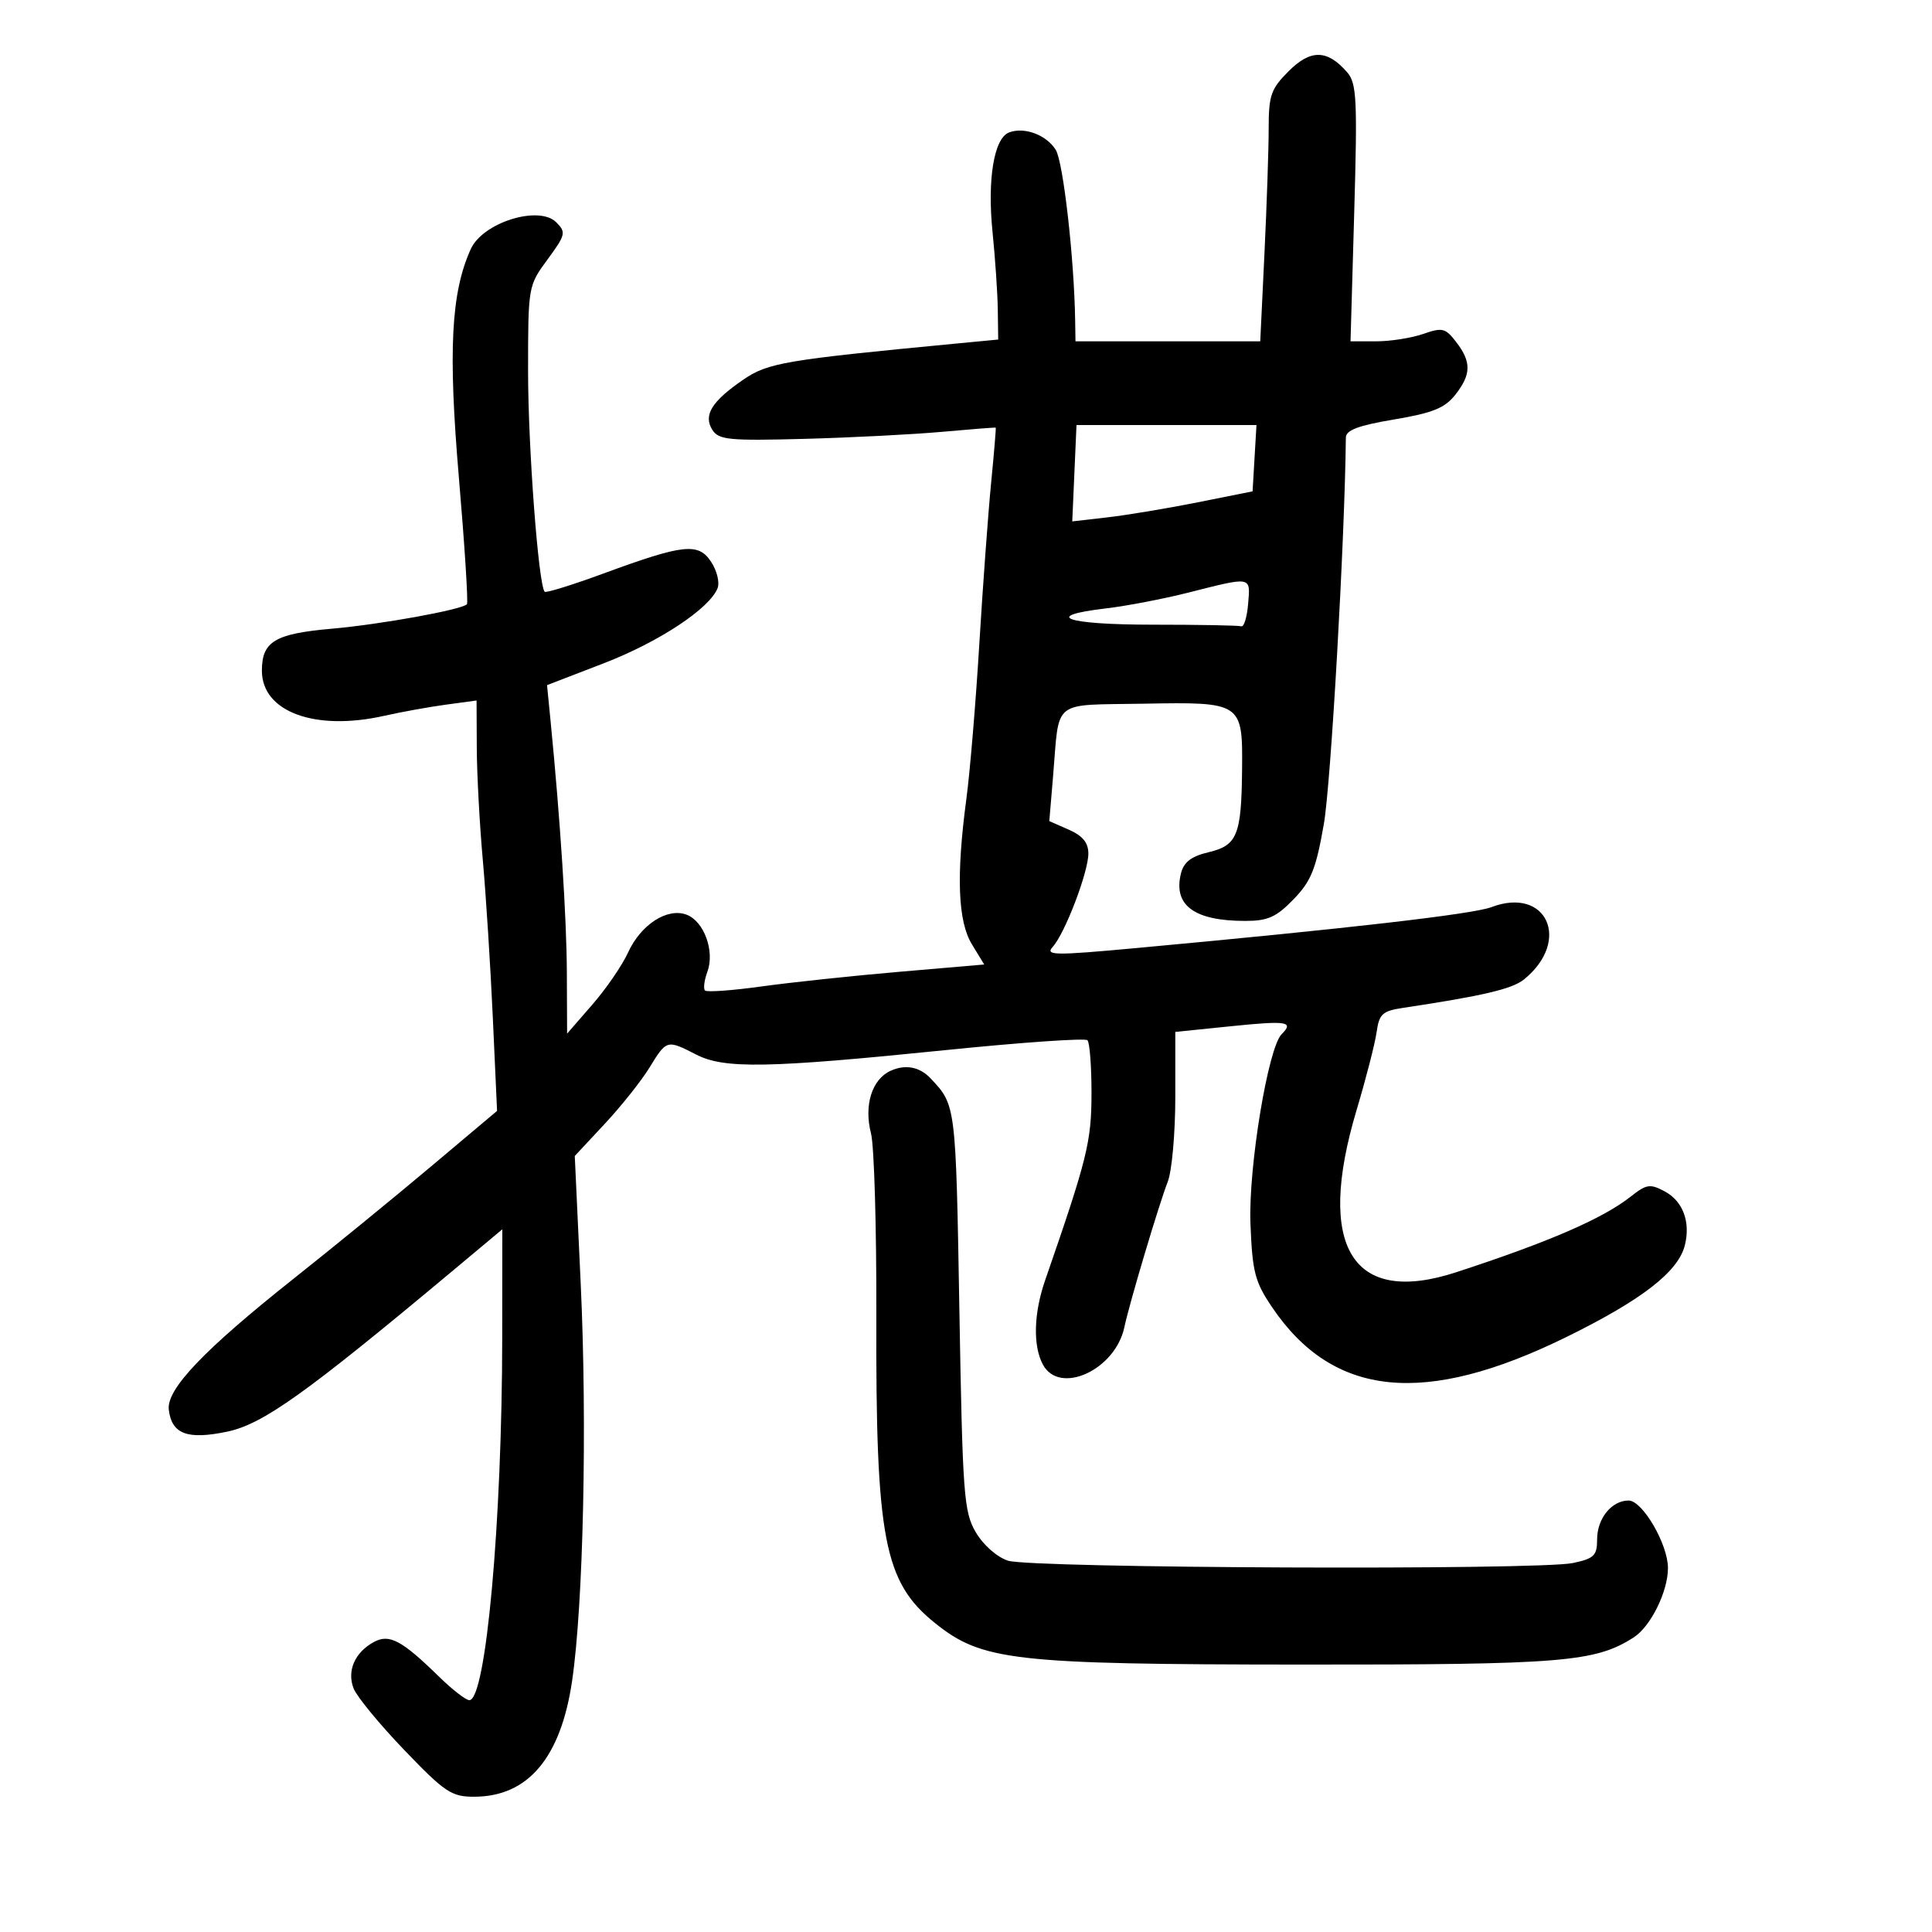 <svg xmlns="http://www.w3.org/2000/svg" width="300" height="300" viewBox="0 0 300 300" version="1.1">
	<path d="M 200.110 11.044 C 197.349 13.805, 197 14.801, 197 19.919 C 197 23.090, 196.705 31.830, 196.345 39.342 L 195.690 53 181.345 53 L 167 53 166.949 49.750 C 166.797 40.056, 165.096 25.126, 163.930 23.259 C 162.480 20.937, 159.045 19.662, 156.684 20.568 C 154.350 21.463, 153.291 27.832, 154.118 36 C 154.535 40.125, 154.904 45.575, 154.938 48.112 L 155 52.724 148.250 53.369 C 121.879 55.890, 119.245 56.337, 115.447 58.934 C 110.511 62.309, 109.176 64.470, 110.614 66.750 C 111.595 68.304, 113.200 68.460, 124.914 68.146 C 132.172 67.952, 141.798 67.459, 146.305 67.052 C 150.812 66.644, 154.552 66.354, 154.616 66.406 C 154.680 66.457, 154.357 70.325, 153.900 75 C 153.442 79.675, 152.617 90.925, 152.067 100 C 151.518 109.075, 150.616 119.875, 150.065 124 C 148.465 135.960, 148.733 143.049, 150.918 146.634 L 152.829 149.767 139.664 150.898 C 132.424 151.520, 122.785 152.545, 118.245 153.176 C 113.705 153.807, 109.758 154.091, 109.474 153.807 C 109.190 153.523, 109.355 152.215, 109.841 150.900 C 111.018 147.720, 109.328 143.062, 106.625 142.037 C 103.625 140.898, 99.506 143.560, 97.518 147.922 C 96.621 149.890, 94.126 153.525, 91.973 156 L 88.060 160.500 88.020 151 C 87.983 142.460, 87.003 127.313, 85.491 111.943 L 84.944 106.386 93.722 103.006 C 102.319 99.695, 110.218 94.479, 111.434 91.311 C 111.770 90.435, 111.321 88.612, 110.435 87.260 C 108.447 84.227, 106.179 84.470, 93.721 89.048 C 88.892 90.823, 84.778 92.100, 84.578 91.887 C 83.612 90.858, 82 69.449, 82 57.658 C 82 44.474, 82.018 44.369, 85.020 40.288 C 87.835 36.459, 87.927 36.070, 86.376 34.519 C 83.685 31.828, 74.986 34.541, 73.112 38.654 C 70.040 45.396, 69.569 54.400, 71.256 74.163 C 72.160 84.762, 72.722 93.612, 72.504 93.829 C 71.644 94.689, 59.067 96.965, 51.515 97.627 C 42.679 98.401, 40.667 99.611, 40.667 104.151 C 40.667 110.532, 48.919 113.572, 59.668 111.150 C 62.326 110.551, 66.638 109.771, 69.250 109.417 L 74 108.773 74.034 116.136 C 74.052 120.186, 74.472 128, 74.966 133.500 C 75.460 139, 76.161 150.025, 76.524 158 L 77.184 172.500 66.842 181.202 C 61.154 185.988, 51.615 193.778, 45.645 198.513 C 31.650 209.612, 25.826 215.720, 26.210 218.899 C 26.668 222.692, 29.100 223.602, 35.301 222.301 C 40.825 221.142, 47.468 216.402, 70.250 197.362 L 78 190.885 77.985 207.693 C 77.960 236.380, 75.455 264, 72.880 264 C 72.341 264, 70.236 262.371, 68.200 260.379 C 62.413 254.716, 60.475 253.676, 58.090 254.952 C 55.108 256.548, 53.834 259.446, 54.909 262.185 C 55.409 263.458, 58.951 267.762, 62.780 271.750 C 69.080 278.311, 70.111 279, 73.621 278.996 C 81.983 278.988, 87.078 272.962, 88.837 261 C 90.583 249.124, 91.191 221.261, 90.180 199.500 L 89.250 179.500 93.912 174.500 C 96.477 171.750, 99.608 167.813, 100.869 165.750 C 103.509 161.434, 103.563 161.419, 108.096 163.750 C 112.460 165.994, 119.181 165.874, 146.858 163.057 C 158.605 161.862, 168.505 161.173, 168.858 161.528 C 169.211 161.882, 169.494 165.621, 169.488 169.836 C 169.475 177.320, 168.828 179.925, 162.289 198.795 C 160.513 203.919, 160.377 208.967, 161.935 211.879 C 164.518 216.705, 173.188 212.731, 174.593 206.078 C 175.379 202.353, 179.953 187.021, 181.328 183.500 C 181.973 181.850, 182.500 175.940, 182.500 170.367 L 182.500 160.235 191.250 159.342 C 199.874 158.462, 200.963 158.637, 199.011 160.589 C 196.902 162.698, 193.834 181.338, 194.170 190 C 194.461 197.502, 194.853 199.023, 197.508 202.955 C 207.001 217.015, 221.189 218.451, 243.276 207.589 C 254.961 201.842, 260.591 197.478, 261.623 193.367 C 262.531 189.748, 261.325 186.512, 258.506 185.003 C 256.229 183.785, 255.670 183.868, 253.230 185.794 C 248.880 189.227, 240.503 192.860, 226.091 197.562 C 209.957 202.825, 204.299 193.591, 210.652 172.362 C 212.110 167.488, 213.508 162.049, 213.758 160.275 C 214.157 157.447, 214.661 156.983, 217.856 156.503 C 230.274 154.636, 234.814 153.569, 236.643 152.088 C 244.034 146.103, 240.190 137.590, 231.574 140.862 C 228.694 141.955, 209.296 144.189, 176.307 147.226 C 163.633 148.392, 162.259 148.370, 163.478 147.016 C 165.380 144.902, 169 135.417, 169 132.547 C 169 130.857, 168.121 129.781, 165.967 128.834 L 162.935 127.500 163.524 120.500 C 164.542 108.408, 163.132 109.532, 177.612 109.269 C 192.850 108.993, 192.970 109.072, 192.869 119.500 C 192.770 129.657, 192.117 131.279, 187.705 132.322 C 184.994 132.964, 183.825 133.851, 183.386 135.599 C 182.138 140.571, 185.414 143, 193.369 143 C 196.866 143, 198.177 142.413, 200.860 139.645 C 203.596 136.822, 204.342 134.968, 205.566 127.959 C 206.664 121.672, 208.817 83.864, 208.984 67.945 C 208.996 66.792, 210.933 66.065, 216.475 65.134 C 222.464 64.128, 224.354 63.366, 225.975 61.304 C 228.466 58.138, 228.498 56.206, 226.114 53.105 C 224.443 50.932, 223.968 50.816, 220.987 51.855 C 219.180 52.485, 215.903 53, 213.705 53 L 209.709 53 210.281 33.068 C 210.790 15.332, 210.668 12.924, 209.177 11.211 C 206.102 7.681, 203.521 7.633, 200.110 11.044 M 166.829 73.482 L 166.500 80.963 172 80.330 C 175.025 79.982, 181.325 78.932, 186 77.997 L 194.500 76.296 194.802 71.148 L 195.105 66 181.131 66 L 167.158 66 166.829 73.482 M 184.500 92.025 C 180.650 92.999, 174.912 94.100, 171.750 94.470 C 161.637 95.655, 165.491 97, 179 97 C 186.150 97, 192.338 97.112, 192.750 97.250 C 193.162 97.388, 193.640 95.813, 193.810 93.750 C 194.166 89.449, 194.464 89.504, 184.500 92.025 M 138.303 166.267 C 135.394 167.580, 134.125 171.623, 135.250 176 C 135.745 177.925, 136.117 190.696, 136.076 204.380 C 135.975 238.953, 137.256 245.656, 145.182 252.026 C 152.484 257.894, 157.341 258.445, 202 258.474 C 242.608 258.501, 247.692 258.087, 253.664 254.267 C 256.314 252.572, 259 247.145, 259 243.485 C 259 239.784, 255.045 233, 252.887 233 C 250.261 233, 248 235.788, 248 239.026 C 248 241.550, 247.532 242.009, 244.250 242.705 C 238.859 243.848, 160.127 243.521, 156.517 242.341 C 154.798 241.778, 152.681 239.910, 151.522 237.933 C 149.660 234.754, 149.472 232.196, 148.971 203.362 C 148.418 171.477, 148.436 171.619, 144.500 167.448 C 142.805 165.651, 140.599 165.231, 138.303 166.267" stroke="none" fill="black" fill-rule="evenodd"/>
</svg>